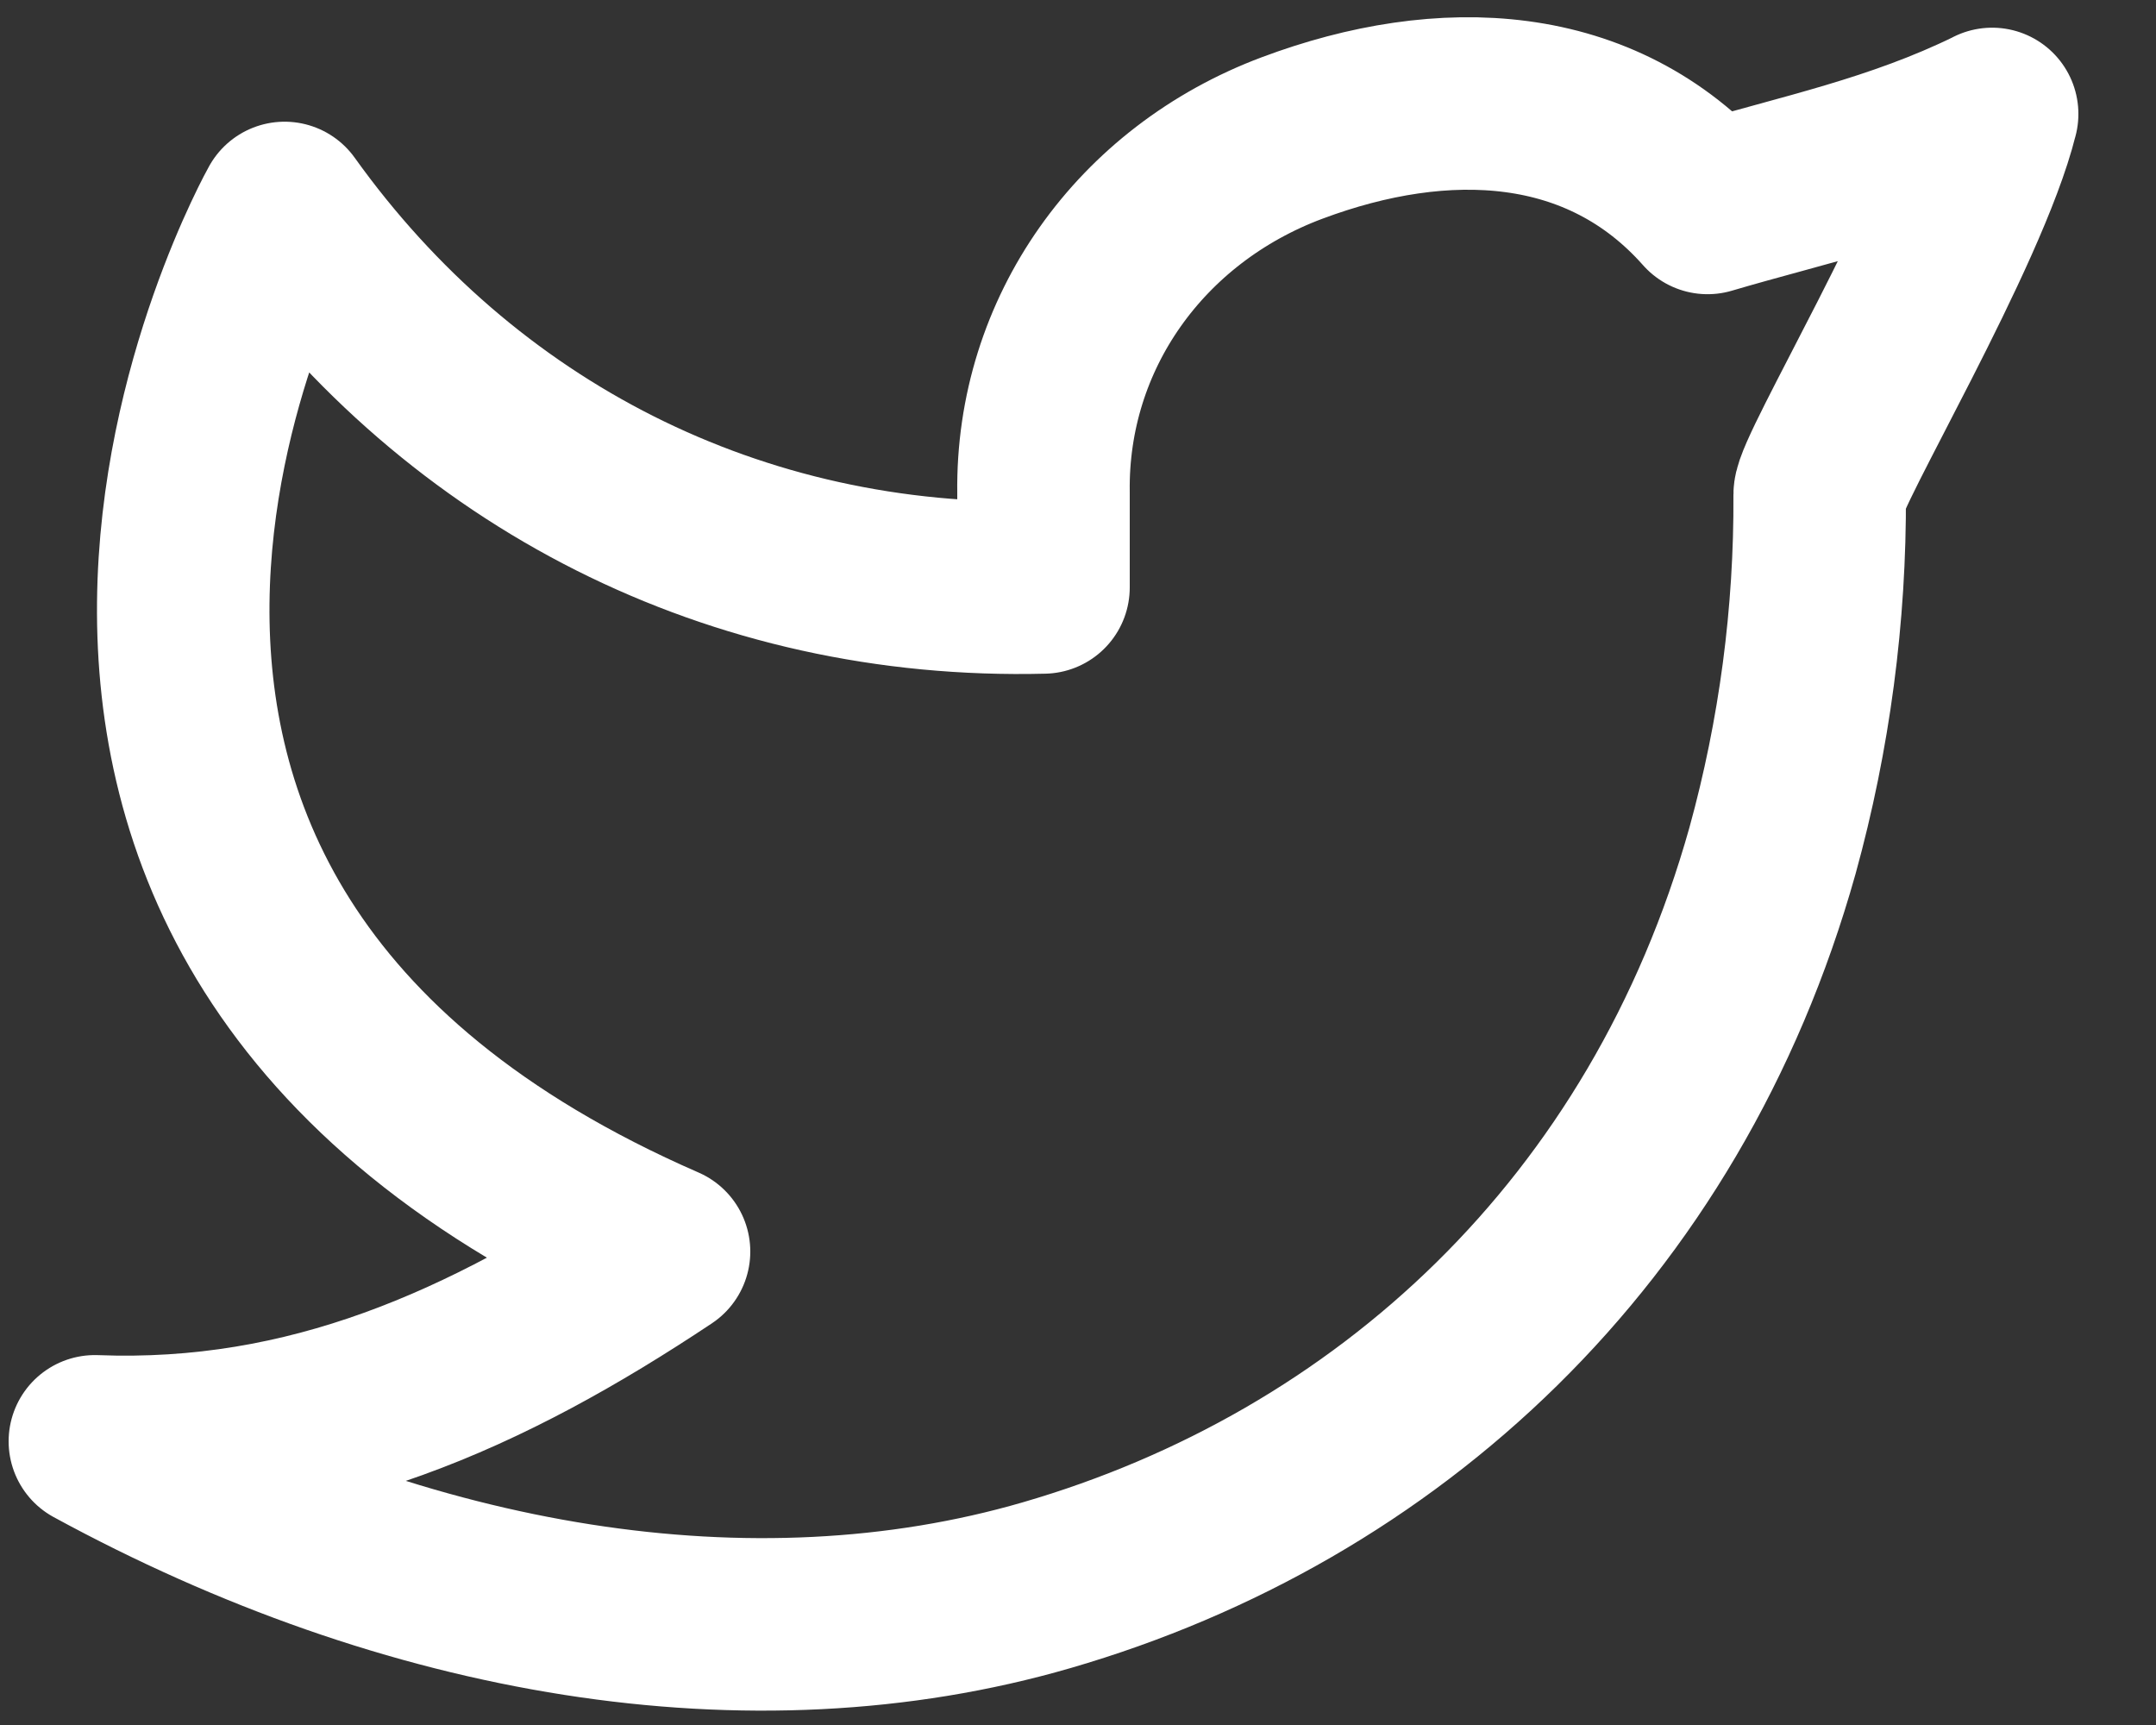 <svg width="25" height="20" viewBox="0 0 25 20" fill="none" xmlns="http://www.w3.org/2000/svg">
<rect x="0" y="0" width="25" height="20" fill="#333333" stroke="none"/>
<path d="M23.1 1.322C22 1.861 20.922 2.08 19.8 2.411C18.567 1.019 16.739 0.942 14.982 1.6C13.225 2.258 12.075 3.866 12.1 5.711V6.811C8.53 6.902 5.351 5.276 3.3 2.411C3.3 2.411 -1.3 10.587 7.7 14.511C5.641 15.882 3.587 16.807 1.1 16.711C4.739 18.694 8.704 19.376 12.137 18.379C16.075 17.235 19.312 14.284 20.553 9.863C20.924 8.519 21.108 7.129 21.1 5.735C21.1 5.461 22.761 2.686 23.1 1.321V1.322Z" stroke="white" stroke-width="2" stroke-linecap="round" stroke-linejoin="round"/>
</svg>
